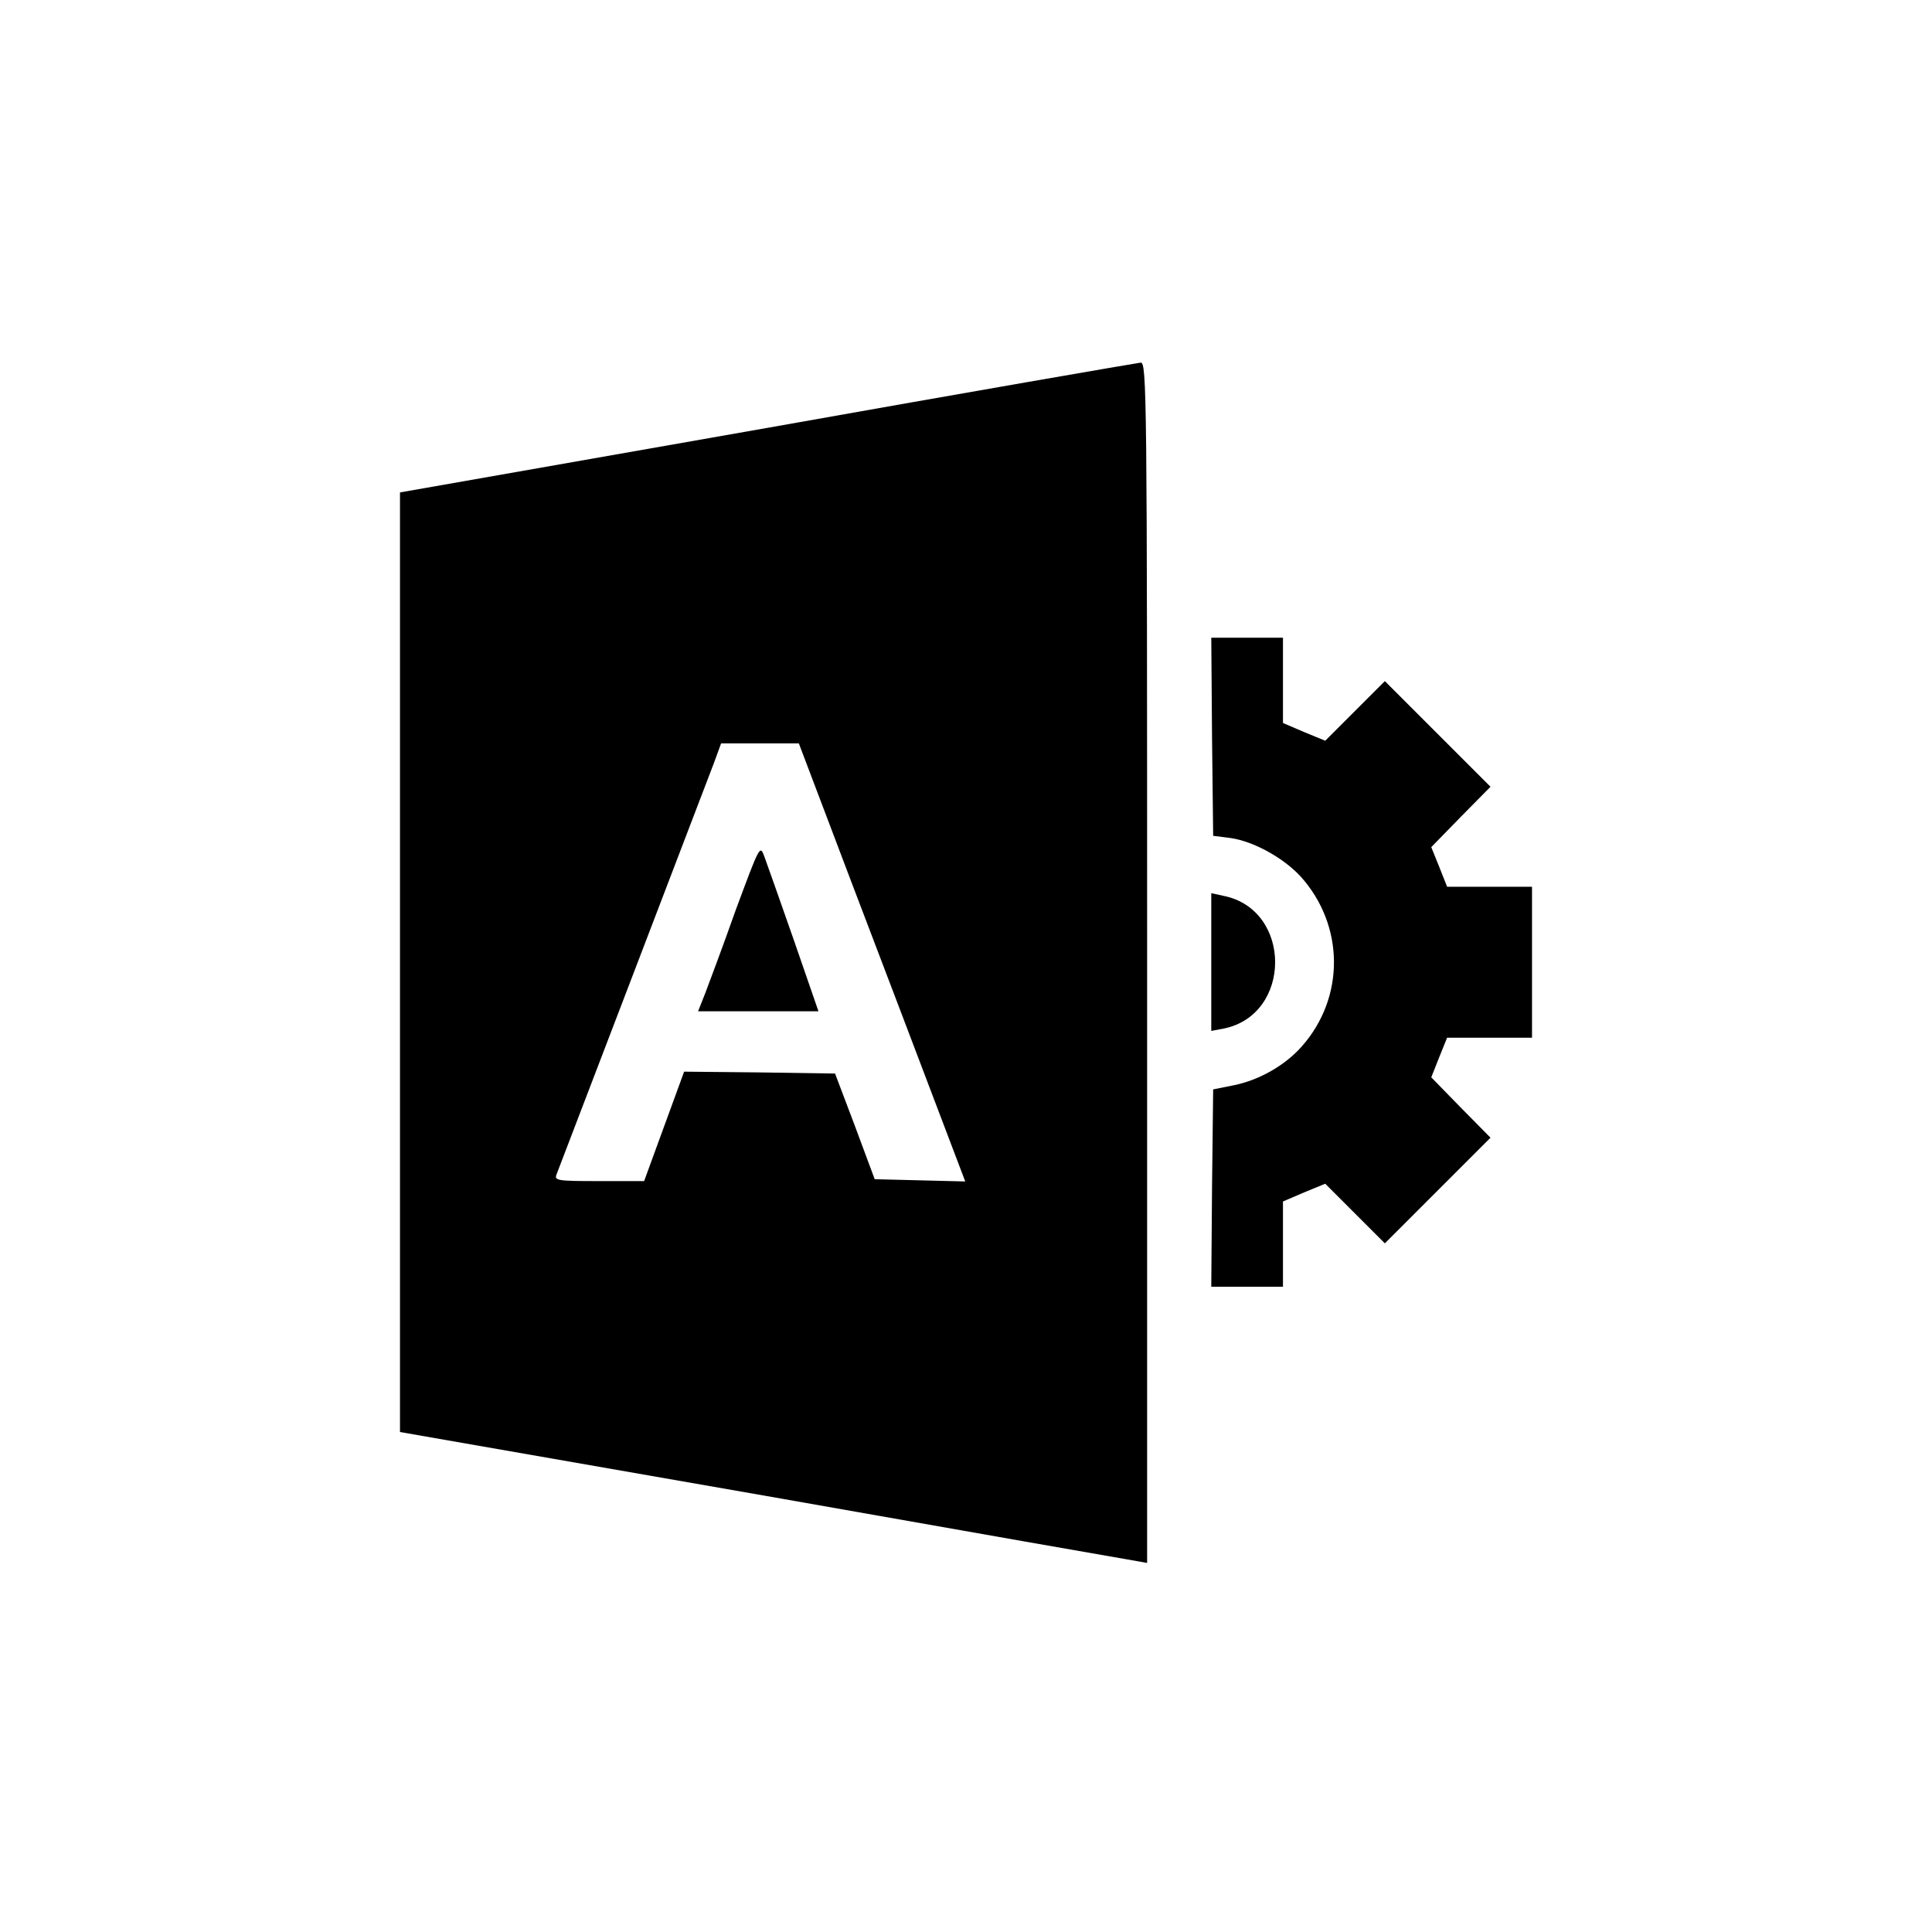 <?xml version="1.0" standalone="no"?>
<!DOCTYPE svg PUBLIC "-//W3C//DTD SVG 20010904//EN"
 "http://www.w3.org/TR/2001/REC-SVG-20010904/DTD/svg10.dtd">
<svg version="1.0" xmlns="http://www.w3.org/2000/svg"
 width="512pt" height="512pt" viewBox="0 0 512 512"
 preserveAspectRatio="xMidYMid meet">

<g transform="translate(0,512) scale(0.1,-0.1)"
fill="#000000" stroke="none">
<path d="M2033 3986 l-973 -171 0 -1245 0 -1245 968 -169 c532 -94 977 -172
990 -174 l22 -4 0 1591 c0 1509 -1 1591 -17 1590 -10 -1 -456 -78 -990 -173z
m225 -1208 c78 -205 178 -467 221 -581 l79 -208 -120 3 -120 3 -52 140 -53
140 -200 3 -200 2 -53 -145 -53 -145 -119 0 c-110 0 -120 1 -113 18 8 21 389
1016 417 1090 l19 52 103 0 103 0 141 -372z"/>
<path d="M1950 2709 c-34 -96 -71 -195 -81 -221 l-19 -48 160 0 159 0 -65 188
c-36 103 -71 202 -78 221 -12 33 -12 32 -76 -140z"/>
<path d="M3212 3168 l3 -263 47 -6 c61 -9 140 -53 185 -102 116 -129 118 -320
3 -450 -44 -50 -112 -89 -180 -103 l-55 -11 -3 -261 -2 -262 95 0 95 0 0 113
0 113 56 24 56 23 79 -79 79 -79 140 140 140 140 -79 80 -78 80 21 53 21 52
112 0 113 0 0 200 0 200 -113 0 -112 0 -21 53 -21 52 78 80 79 80 -140 140
-140 140 -79 -79 -79 -79 -56 23 -56 24 0 113 0 113 -95 0 -95 0 2 -262z"/>
<path d="M3210 2570 l0 -182 32 6 c183 36 183 316 0 352 l-32 7 0 -183z"/>
</g>
</svg>
